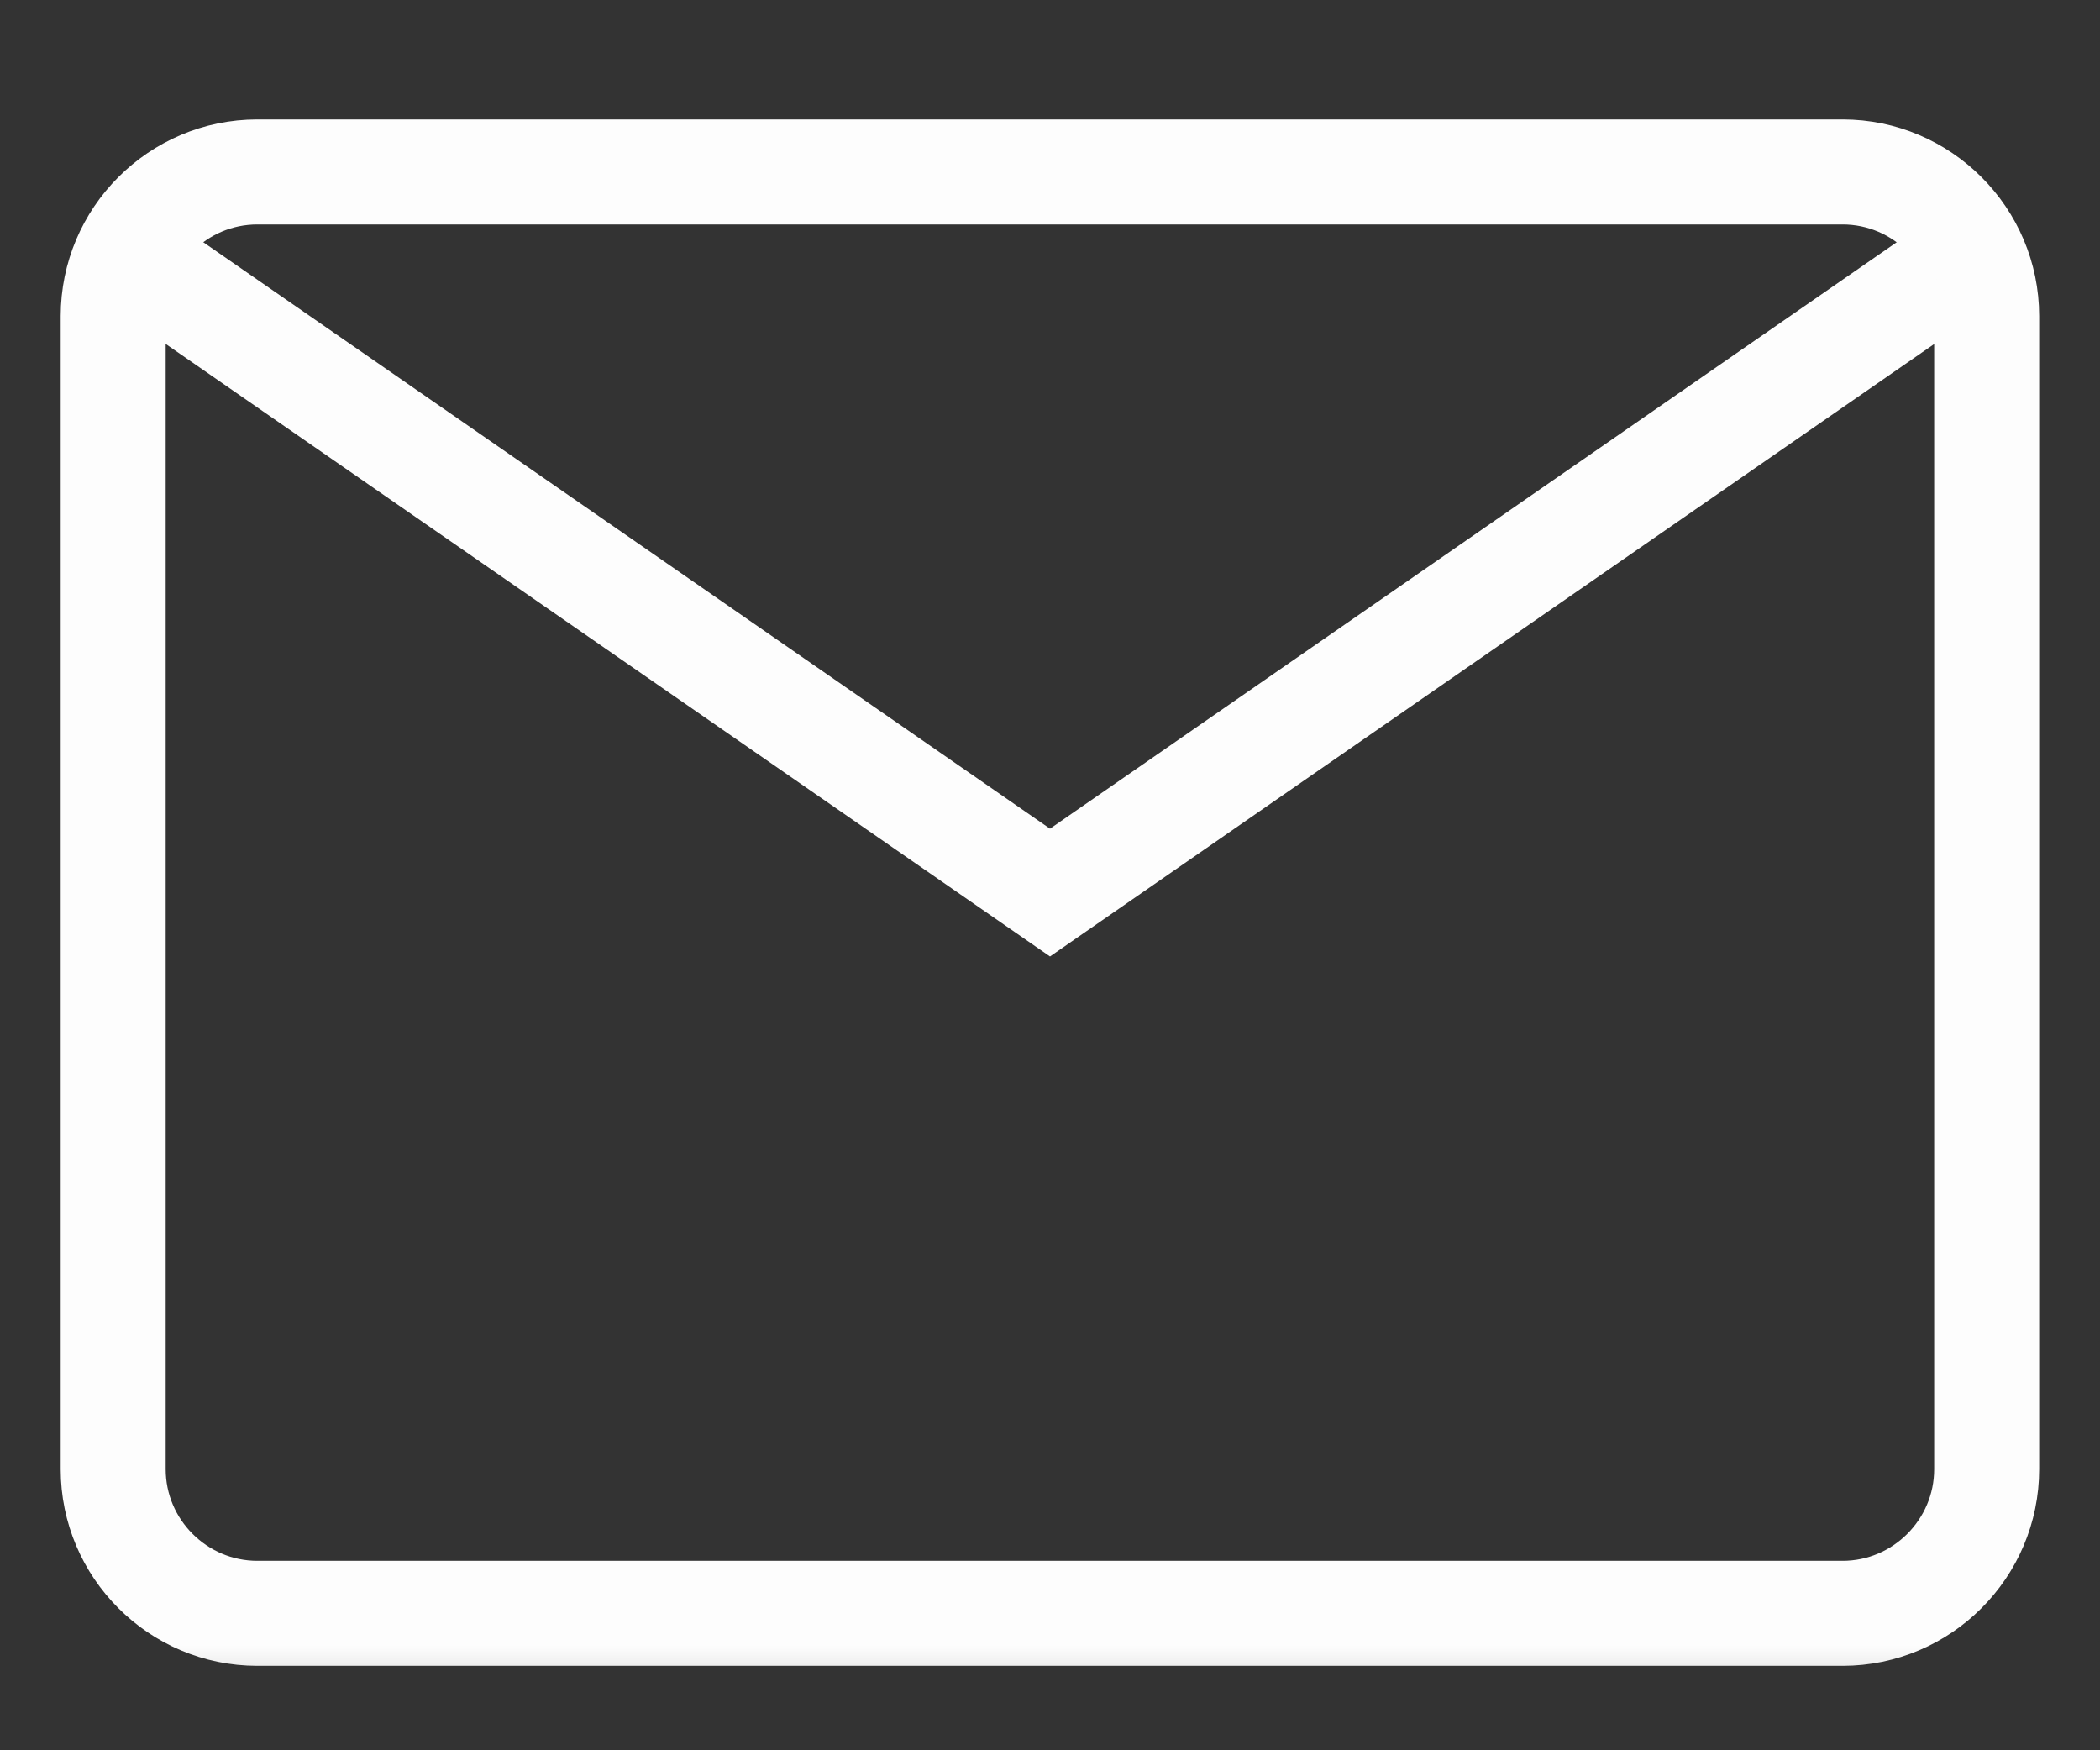 <svg width="30" height="25" viewBox="0 0 30 25" fill="none" xmlns="http://www.w3.org/2000/svg">
<rect x="0" y="0" width="30" height="25" fill="#333333" stroke="none"/>
<mask id="mask0_857_2755" style="mask-type:luminance" maskUnits="userSpaceOnUse" x="0" y="0" width="30" height="25">
<path d="M30 0.75H0V24.75H30V0.75Z" fill="white"/>
</mask>
<g mask="url(#mask0_857_2755)">
<path d="M26.323 23.044H3.676C2.542 23.044 1.617 22.119 1.617 20.985V4.515C1.617 3.381 2.542 2.456 3.676 2.456H26.323C27.456 2.456 28.381 3.381 28.381 4.515V20.985C28.381 22.119 27.456 23.044 26.323 23.044Z" stroke="#FDFDFD" stroke-width="1.5" stroke-miterlimit="10"/>
<path d="M2.342 3.983L15 12.749L27.658 3.983" stroke="#FDFDFD" stroke-width="1.5" stroke-miterlimit="10"/>
</g>
</svg>
